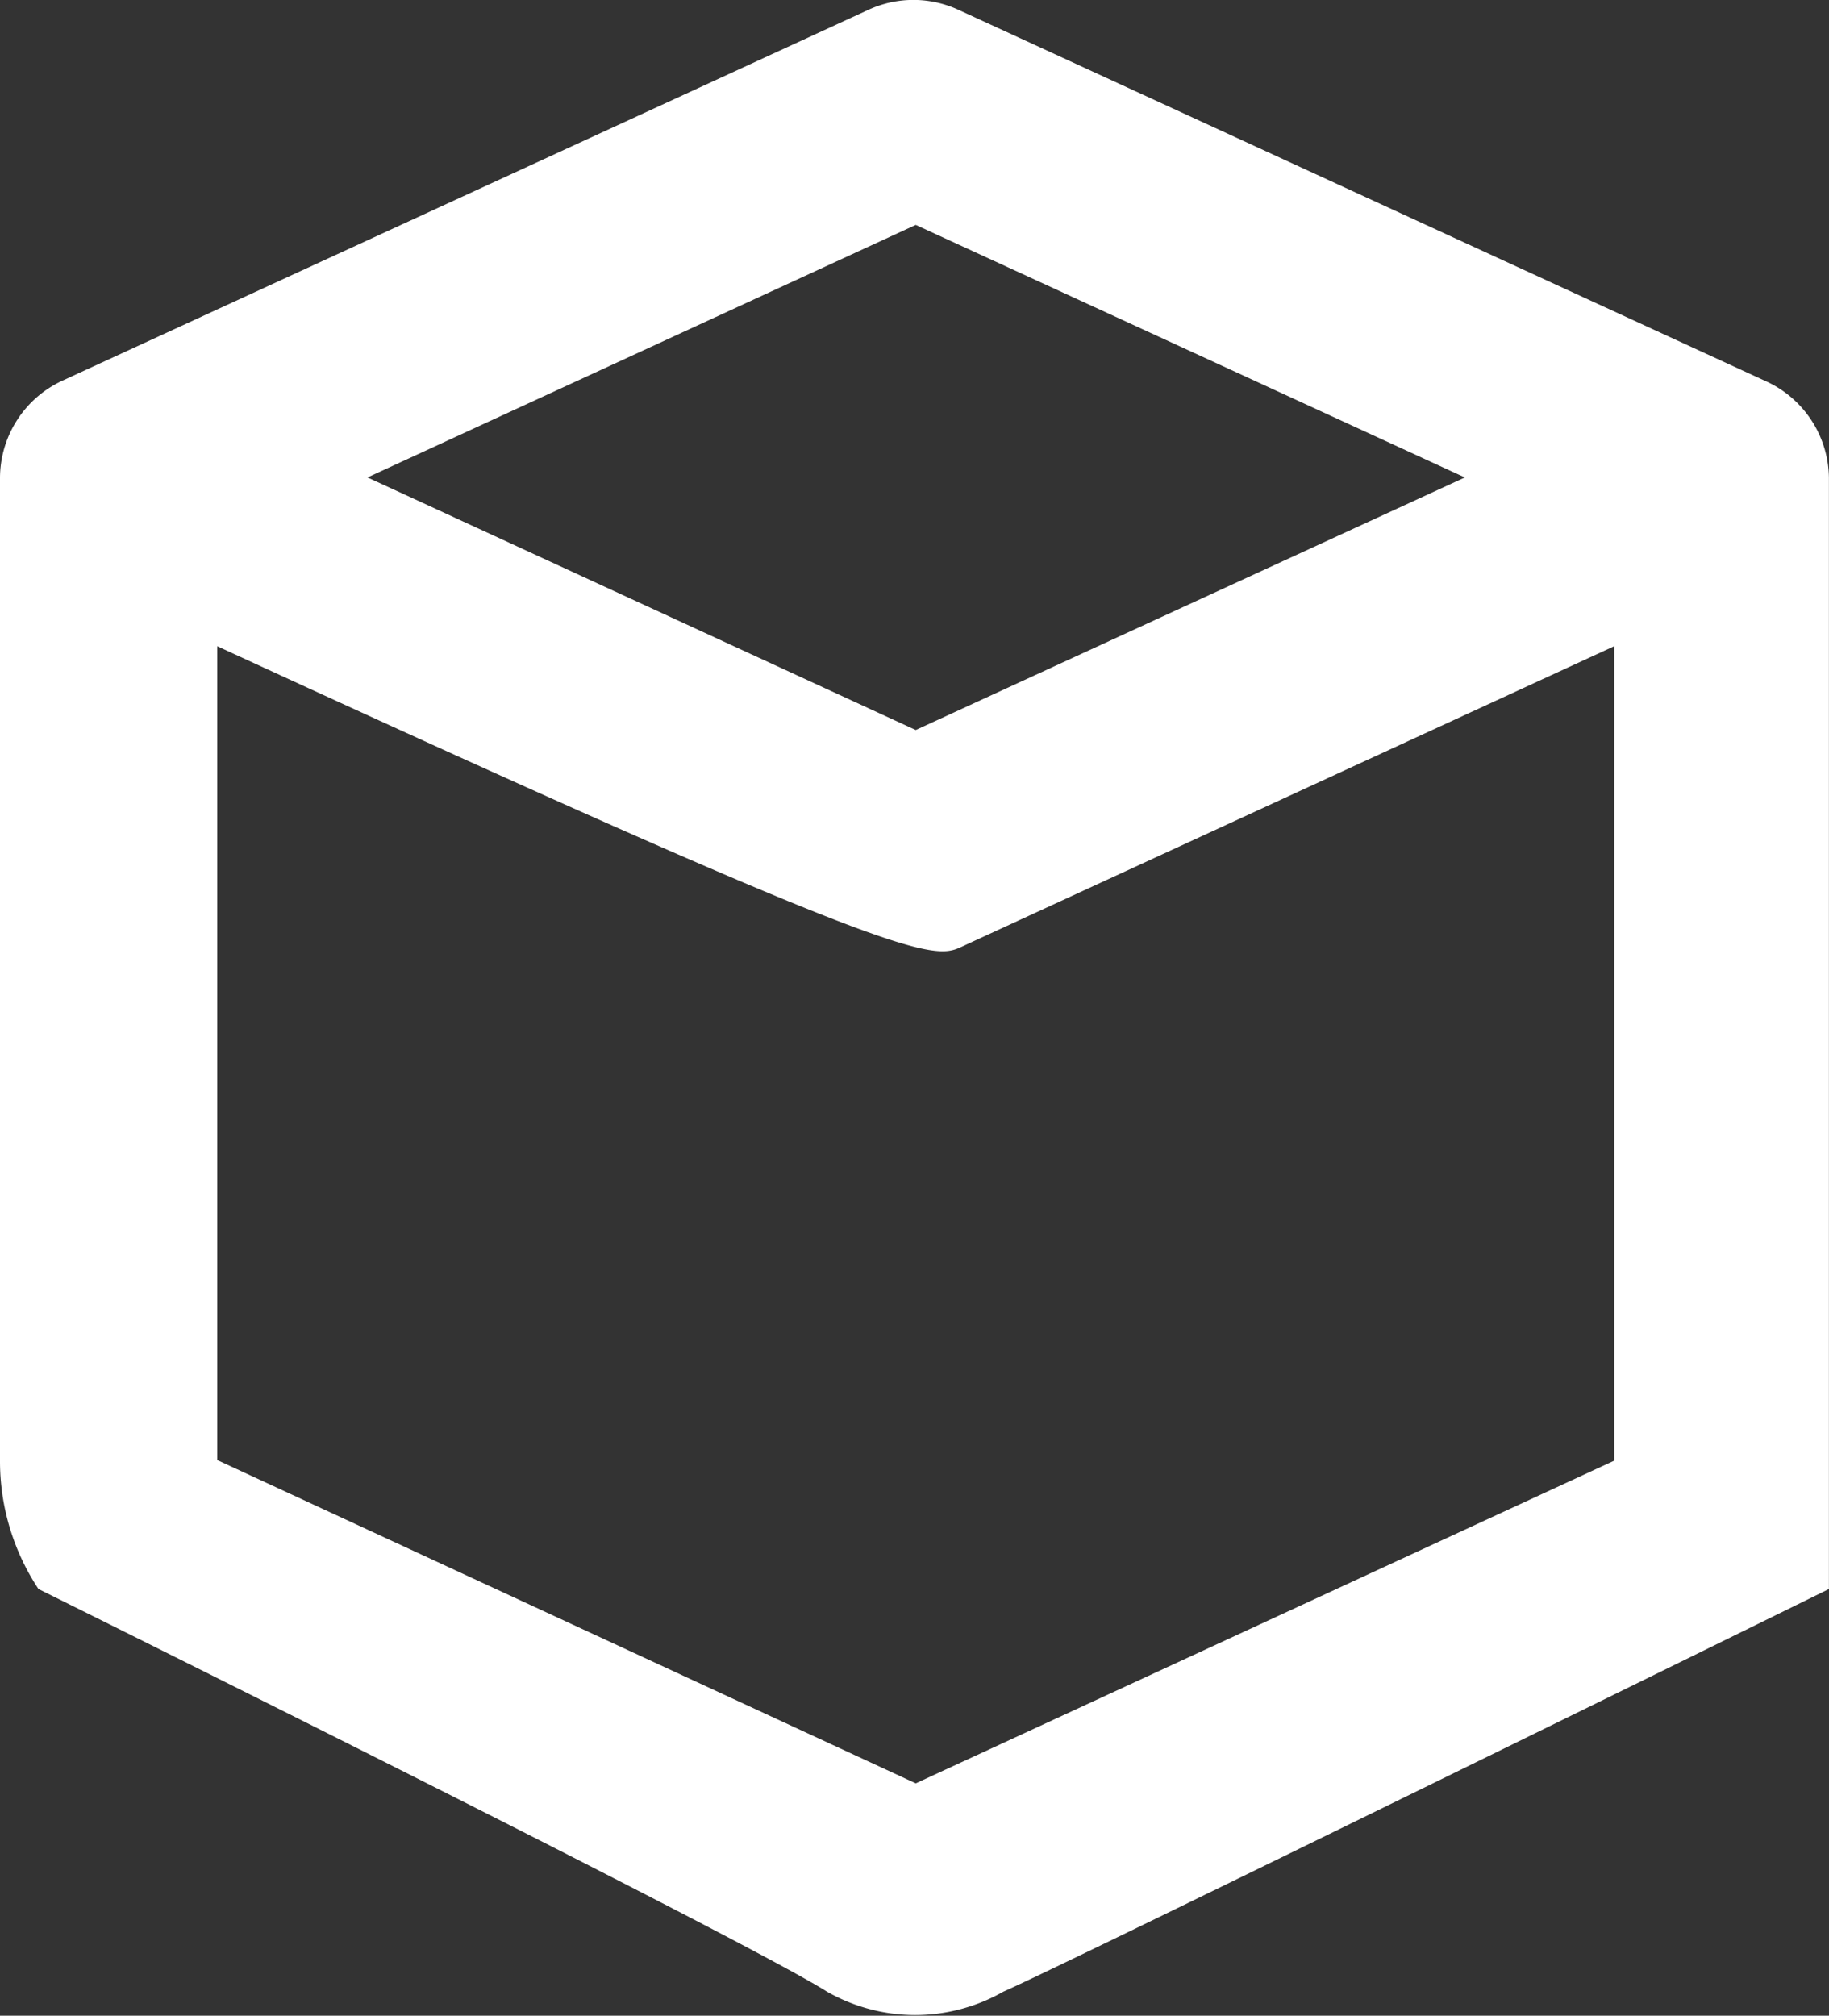 <svg xmlns="http://www.w3.org/2000/svg" width="22.809" height="25.132" viewBox="0 0 22.809 25.132">
  <rect x="0" y="0" width="22.809" height="25.132" fill="#333333" stroke="none"/>
  <path id="blocks-group-line" d="M32.388,21.8V7.941a1.34,1.34,0,0,0-.8-1.206L21.534,2.111a1.34,1.34,0,0,0-1.126,0L10.357,6.735A1.34,1.34,0,0,0,9.58,7.954V20.2a2.885,2.885,0,0,0,.48,1.6s8.756,4.341,9.833,5.02a2.22,2.22,0,0,0,2.2,0c.738-.32,10.295-5.02,10.295-5.02ZM21,4.792l6.848,3.149L21,11.09,14.163,7.941Zm-8.711,15.4V10.045c8.5,3.917,8.916,3.917,9.273,3.752l8.148-3.752V20.2L21,24.223Z" transform="translate(-9.58 -1.988)" fill="#fff"/>
</svg>
